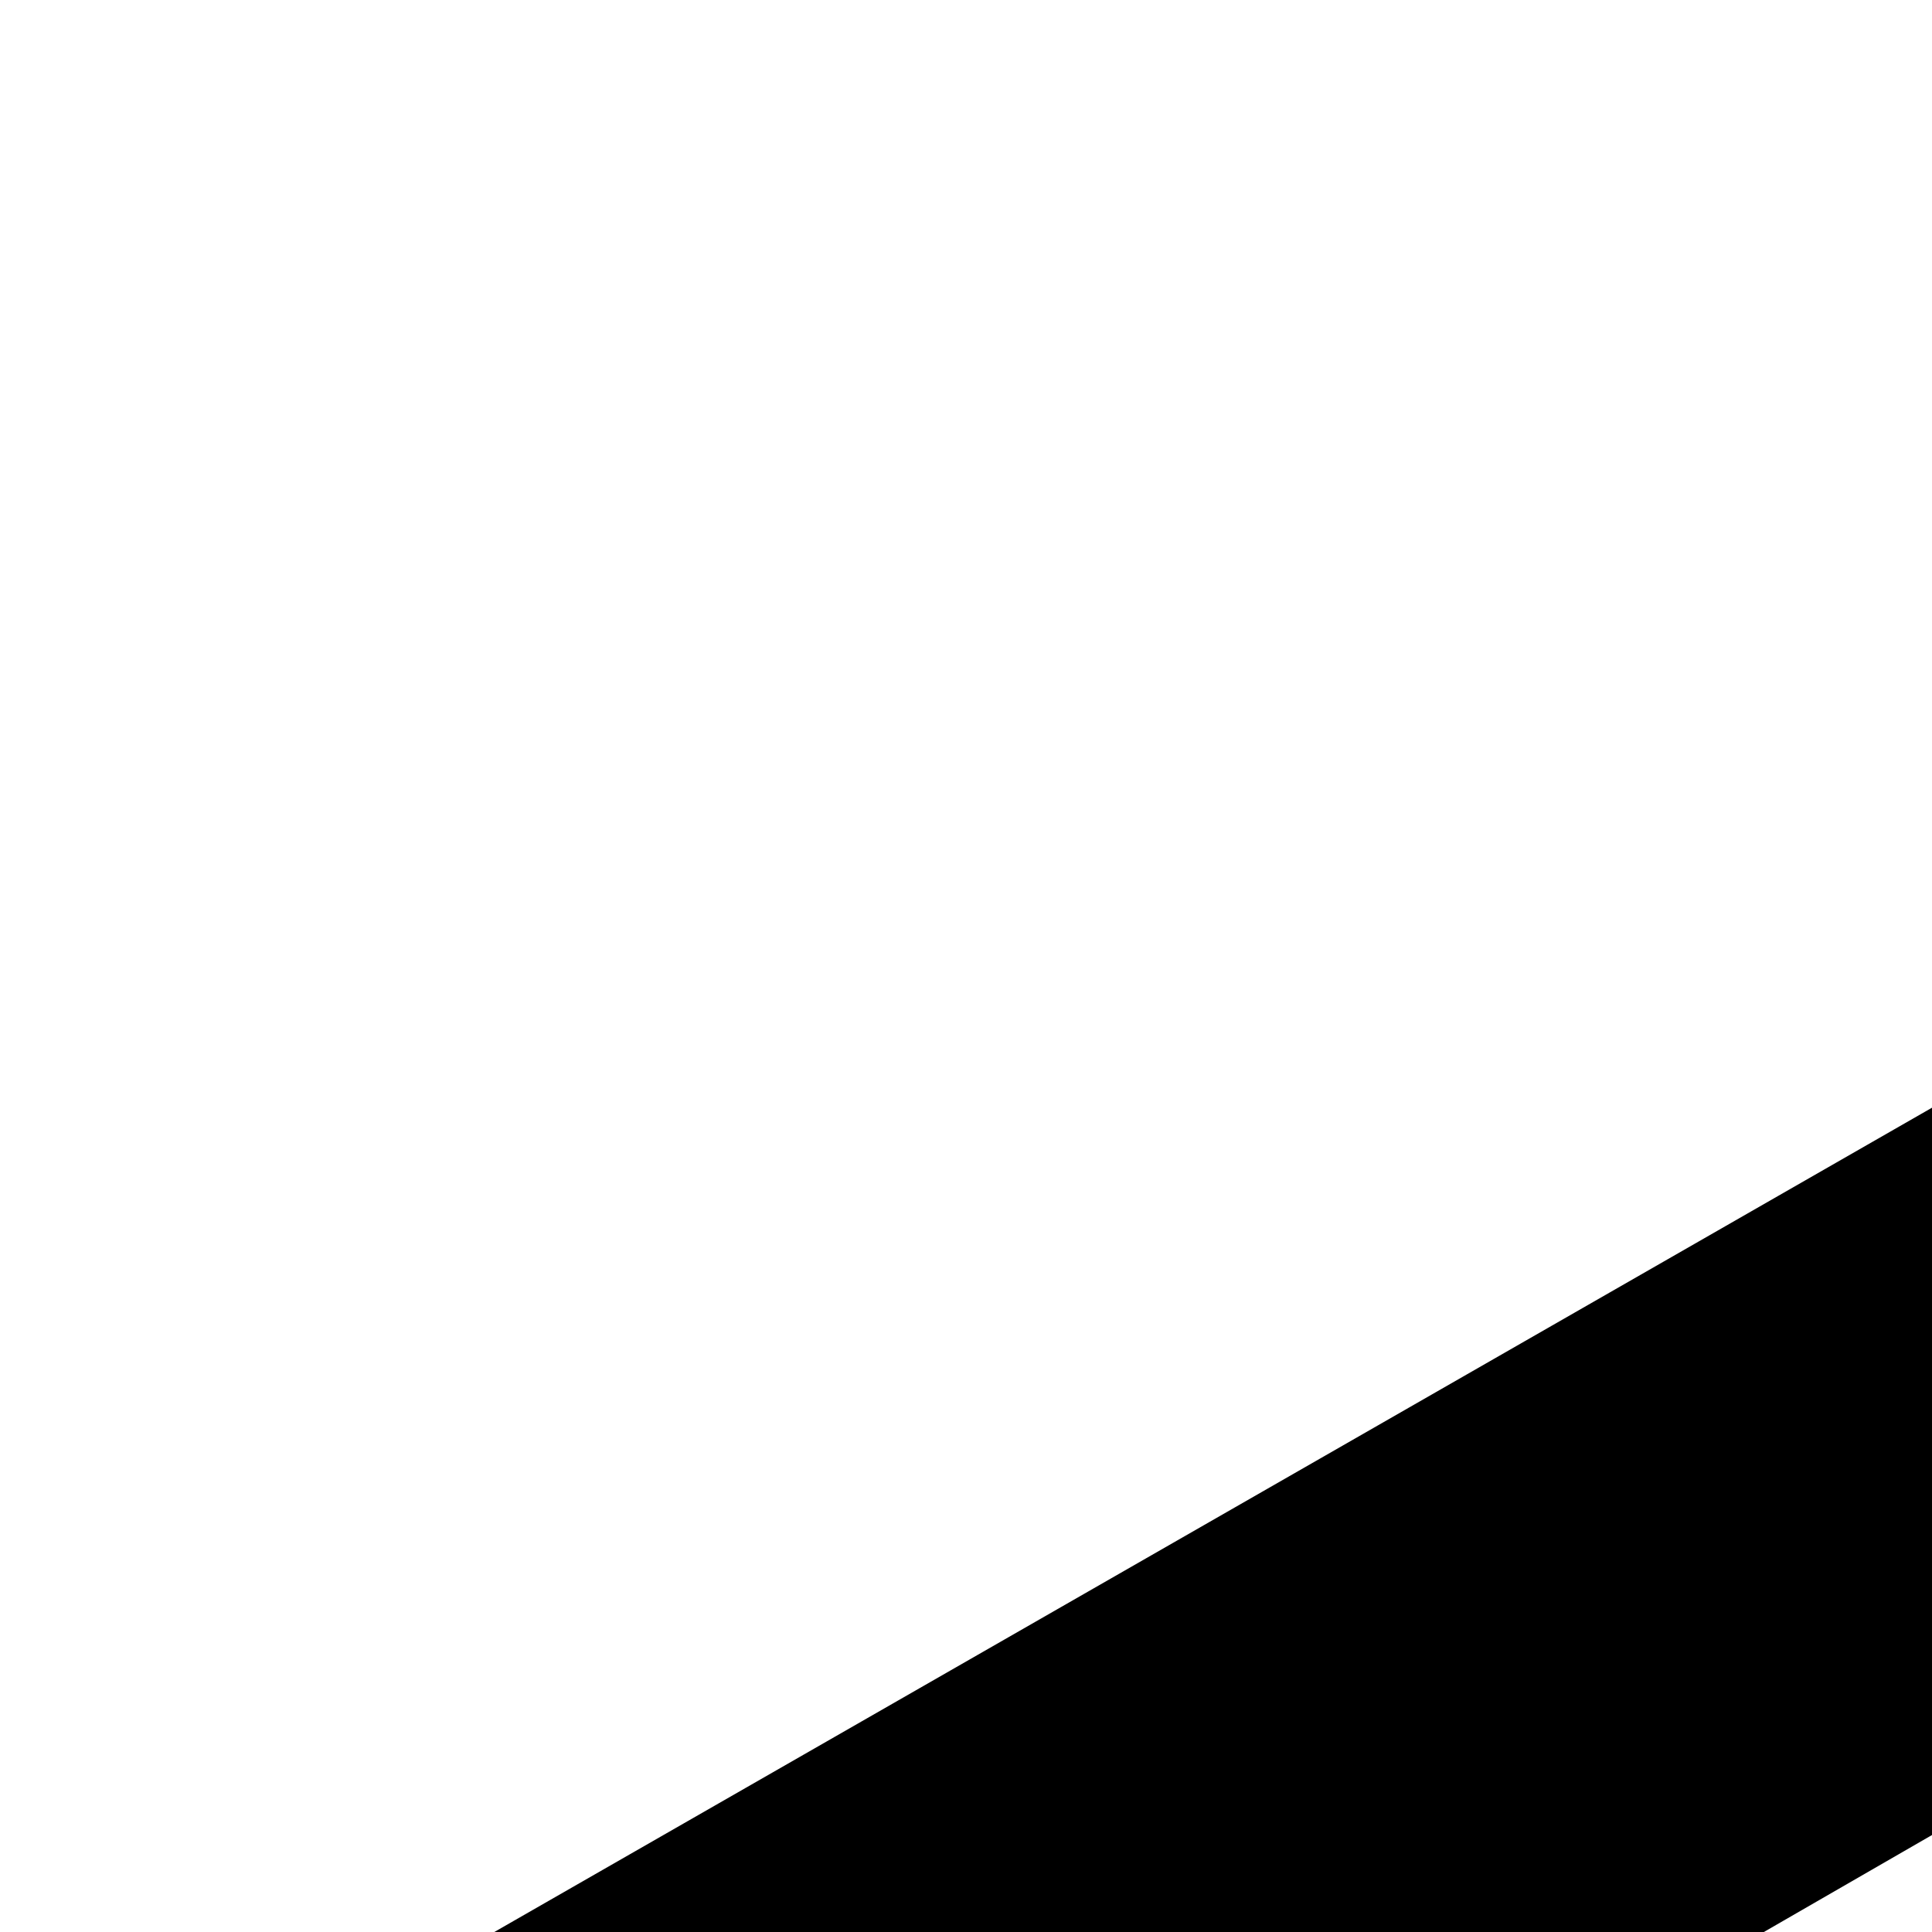 <svg xmlns="http://www.w3.org/2000/svg" version="1.1" viewBox="0 0 512 512" fill="currentColor"><path fill="currentColor" d="M666 672h721l253 254q-154 155-306 307t-308 305L413 926zM1024 0l893 512v1024l-893 512l-893-512V512zm723 1438V608l-723-417l-723 417v830l723 417z"/></svg>